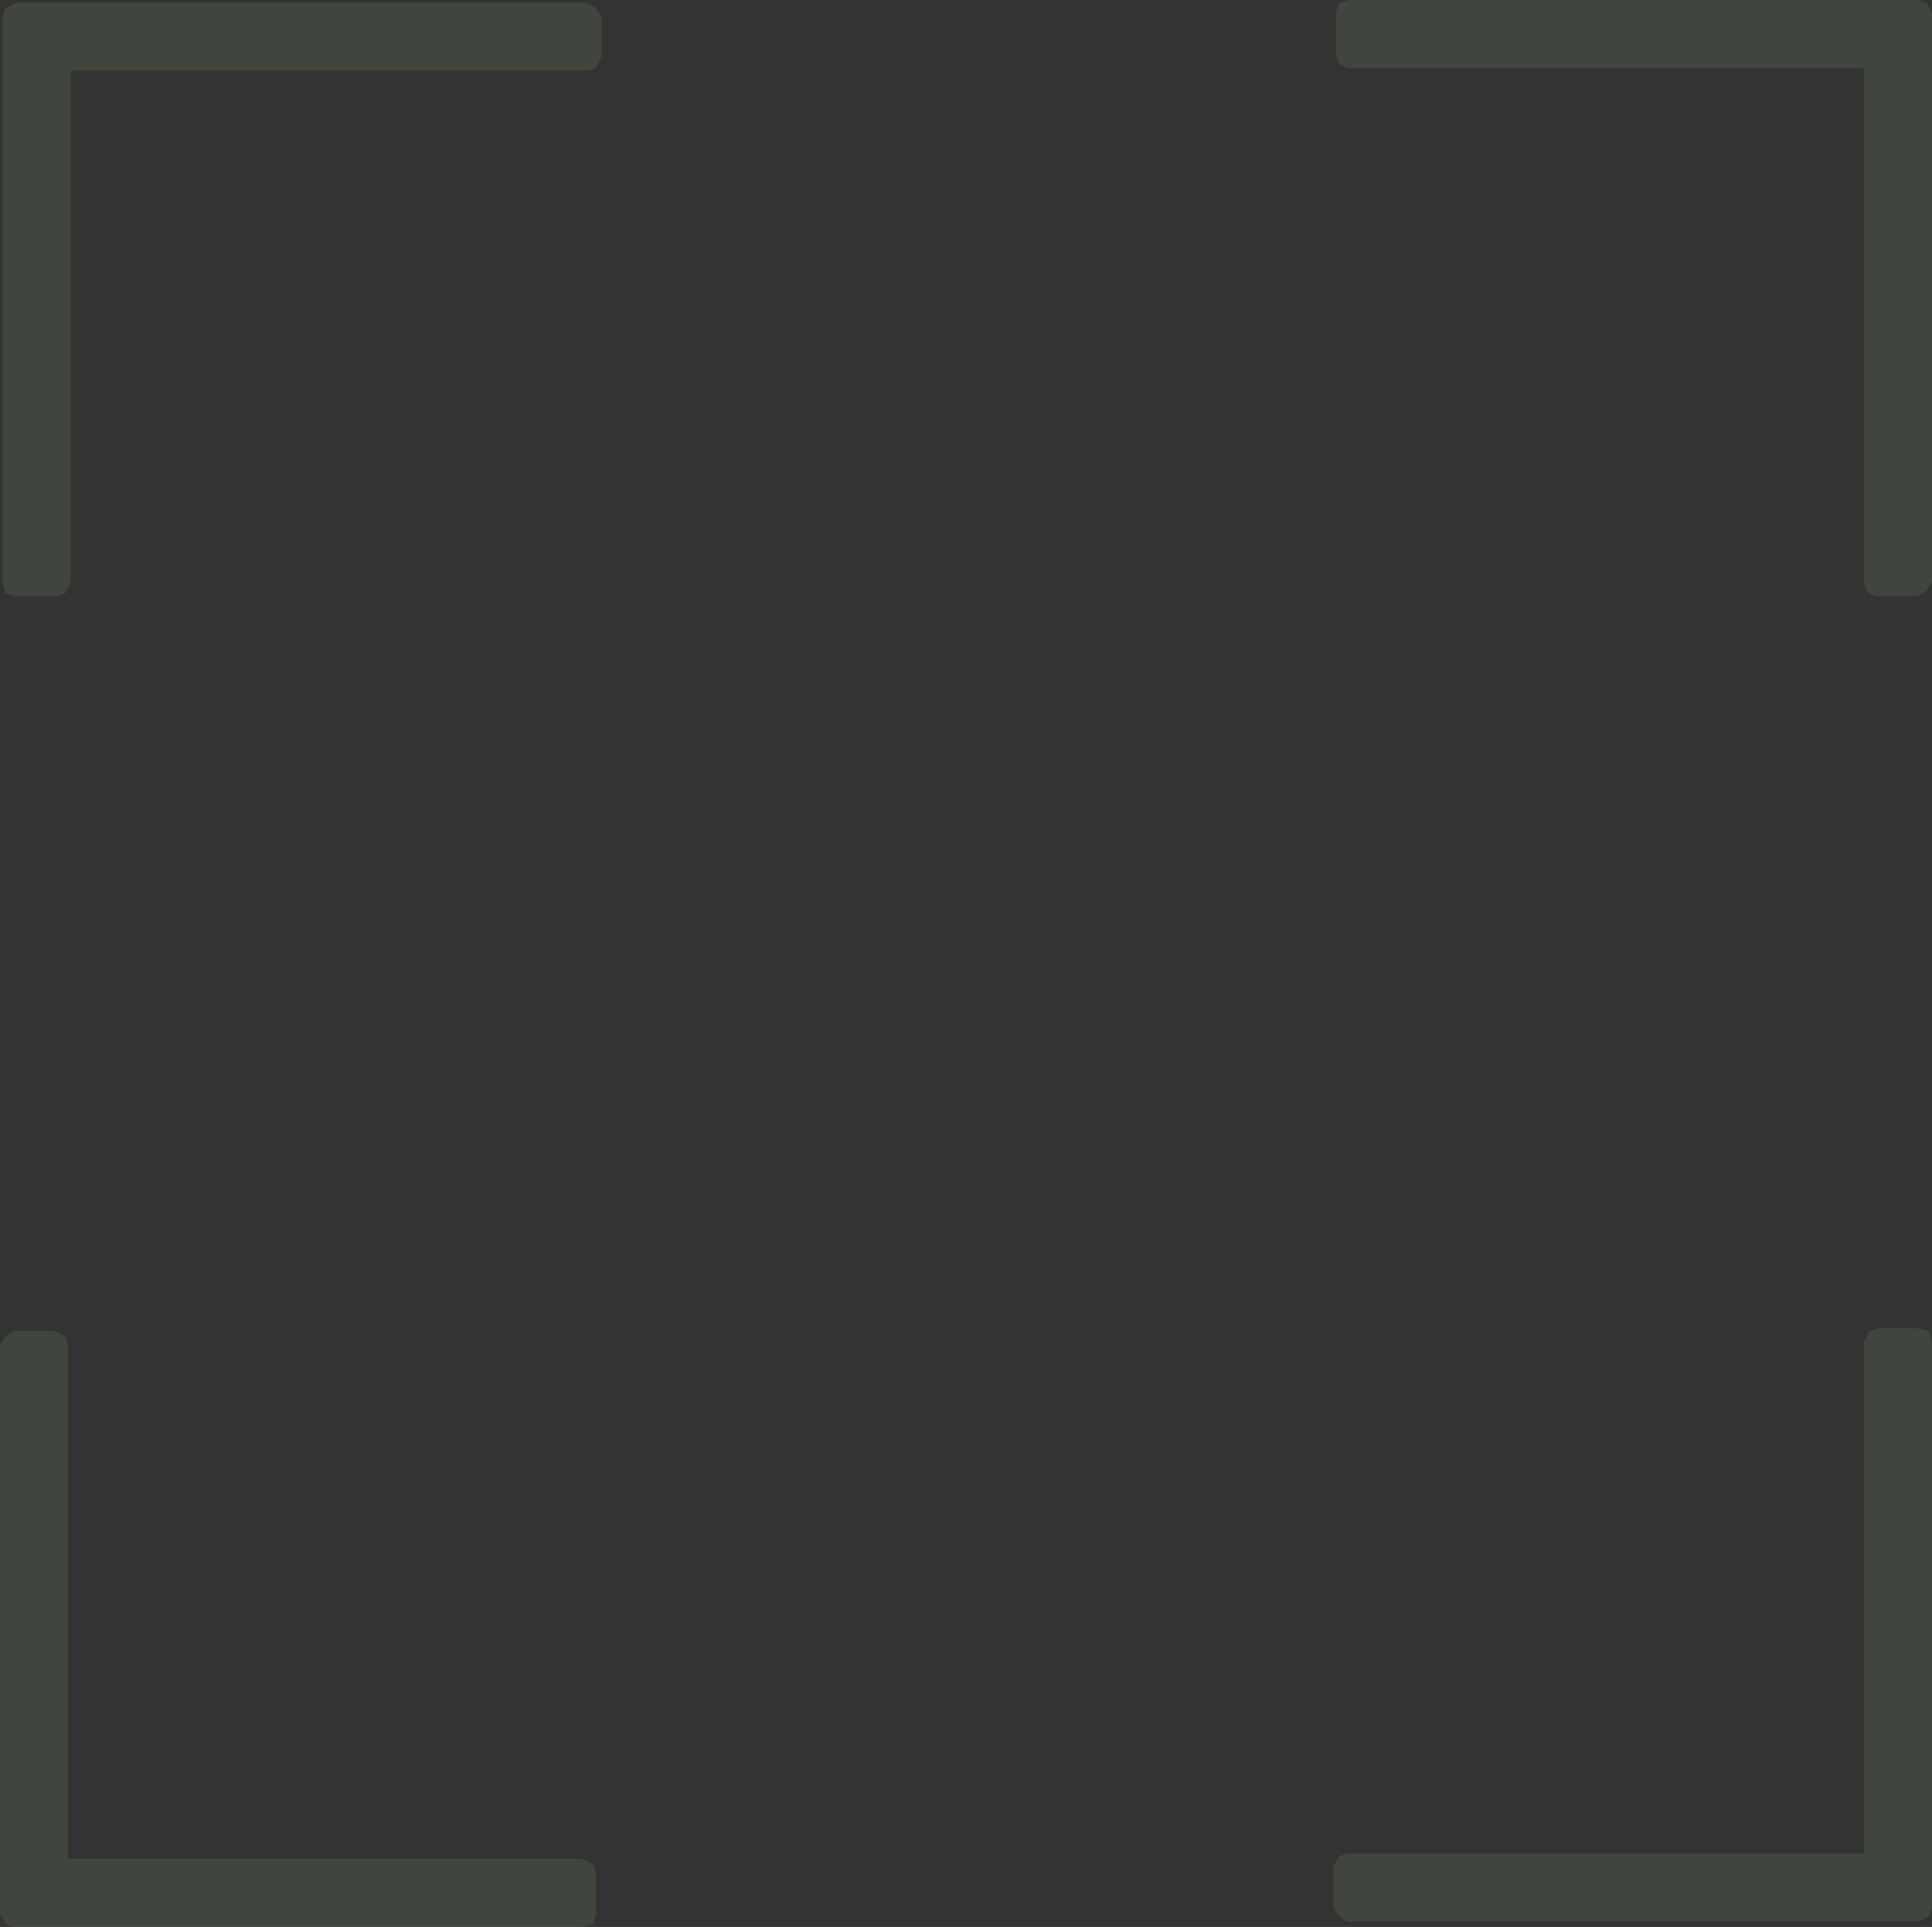 <?xml version="1.0" encoding="UTF-8" standalone="no"?>
<svg xmlns:ffdec="https://www.free-decompiler.com/flash" xmlns:xlink="http://www.w3.org/1999/xlink" ffdec:objectType="shape" height="35.4px" width="35.5px" xmlns="http://www.w3.org/2000/svg">
  <rect width="100%" height="100%" fill="#333333" stroke="none"/>
  <g transform="matrix(1.0, 0.0, 0.0, 1.0, 17.75, 17.7)">
    <path d="M17.75 -17.45 L17.75 -7.0 17.65 -6.85 17.5 -6.75 16.75 -6.75 Q16.65 -6.75 16.55 -6.85 L16.5 -7.0 16.5 -16.45 7.05 -16.45 Q6.95 -16.45 6.85 -16.55 L6.8 -16.7 6.8 -17.45 6.85 -17.65 7.05 -17.7 17.5 -17.7 17.65 -17.65 17.75 -17.45 M16.75 6.7 L17.5 6.7 17.7 6.75 17.75 6.95 17.75 17.35 17.7 17.5 17.5 17.6 7.0 17.6 6.85 17.5 6.75 17.35 6.75 16.6 6.85 16.4 7.0 16.35 16.5 16.35 16.5 6.95 16.6 6.75 16.75 6.7 M-6.7 -16.65 L-6.8 -16.45 -6.95 -16.4 -16.45 -16.4 -16.45 -7.0 -16.55 -6.8 -16.7 -6.75 -17.45 -6.75 -17.65 -6.8 -17.7 -7.0 -17.7 -17.4 -17.65 -17.55 -17.45 -17.65 -6.95 -17.65 -6.8 -17.55 -6.7 -17.4 -6.7 -16.65 M-17.5 6.75 L-16.75 6.75 -16.55 6.85 -16.5 7.0 -16.5 16.45 -7.05 16.45 -6.85 16.55 -6.8 16.7 -6.8 17.45 -6.85 17.65 -7.05 17.7 -17.5 17.7 -17.65 17.65 -17.75 17.45 -17.75 7.0 -17.65 6.85 -17.5 6.75" fill="#d0ffb0" fill-opacity="0.086" fill-rule="evenodd" stroke="none"/>
  </g>
</svg>
